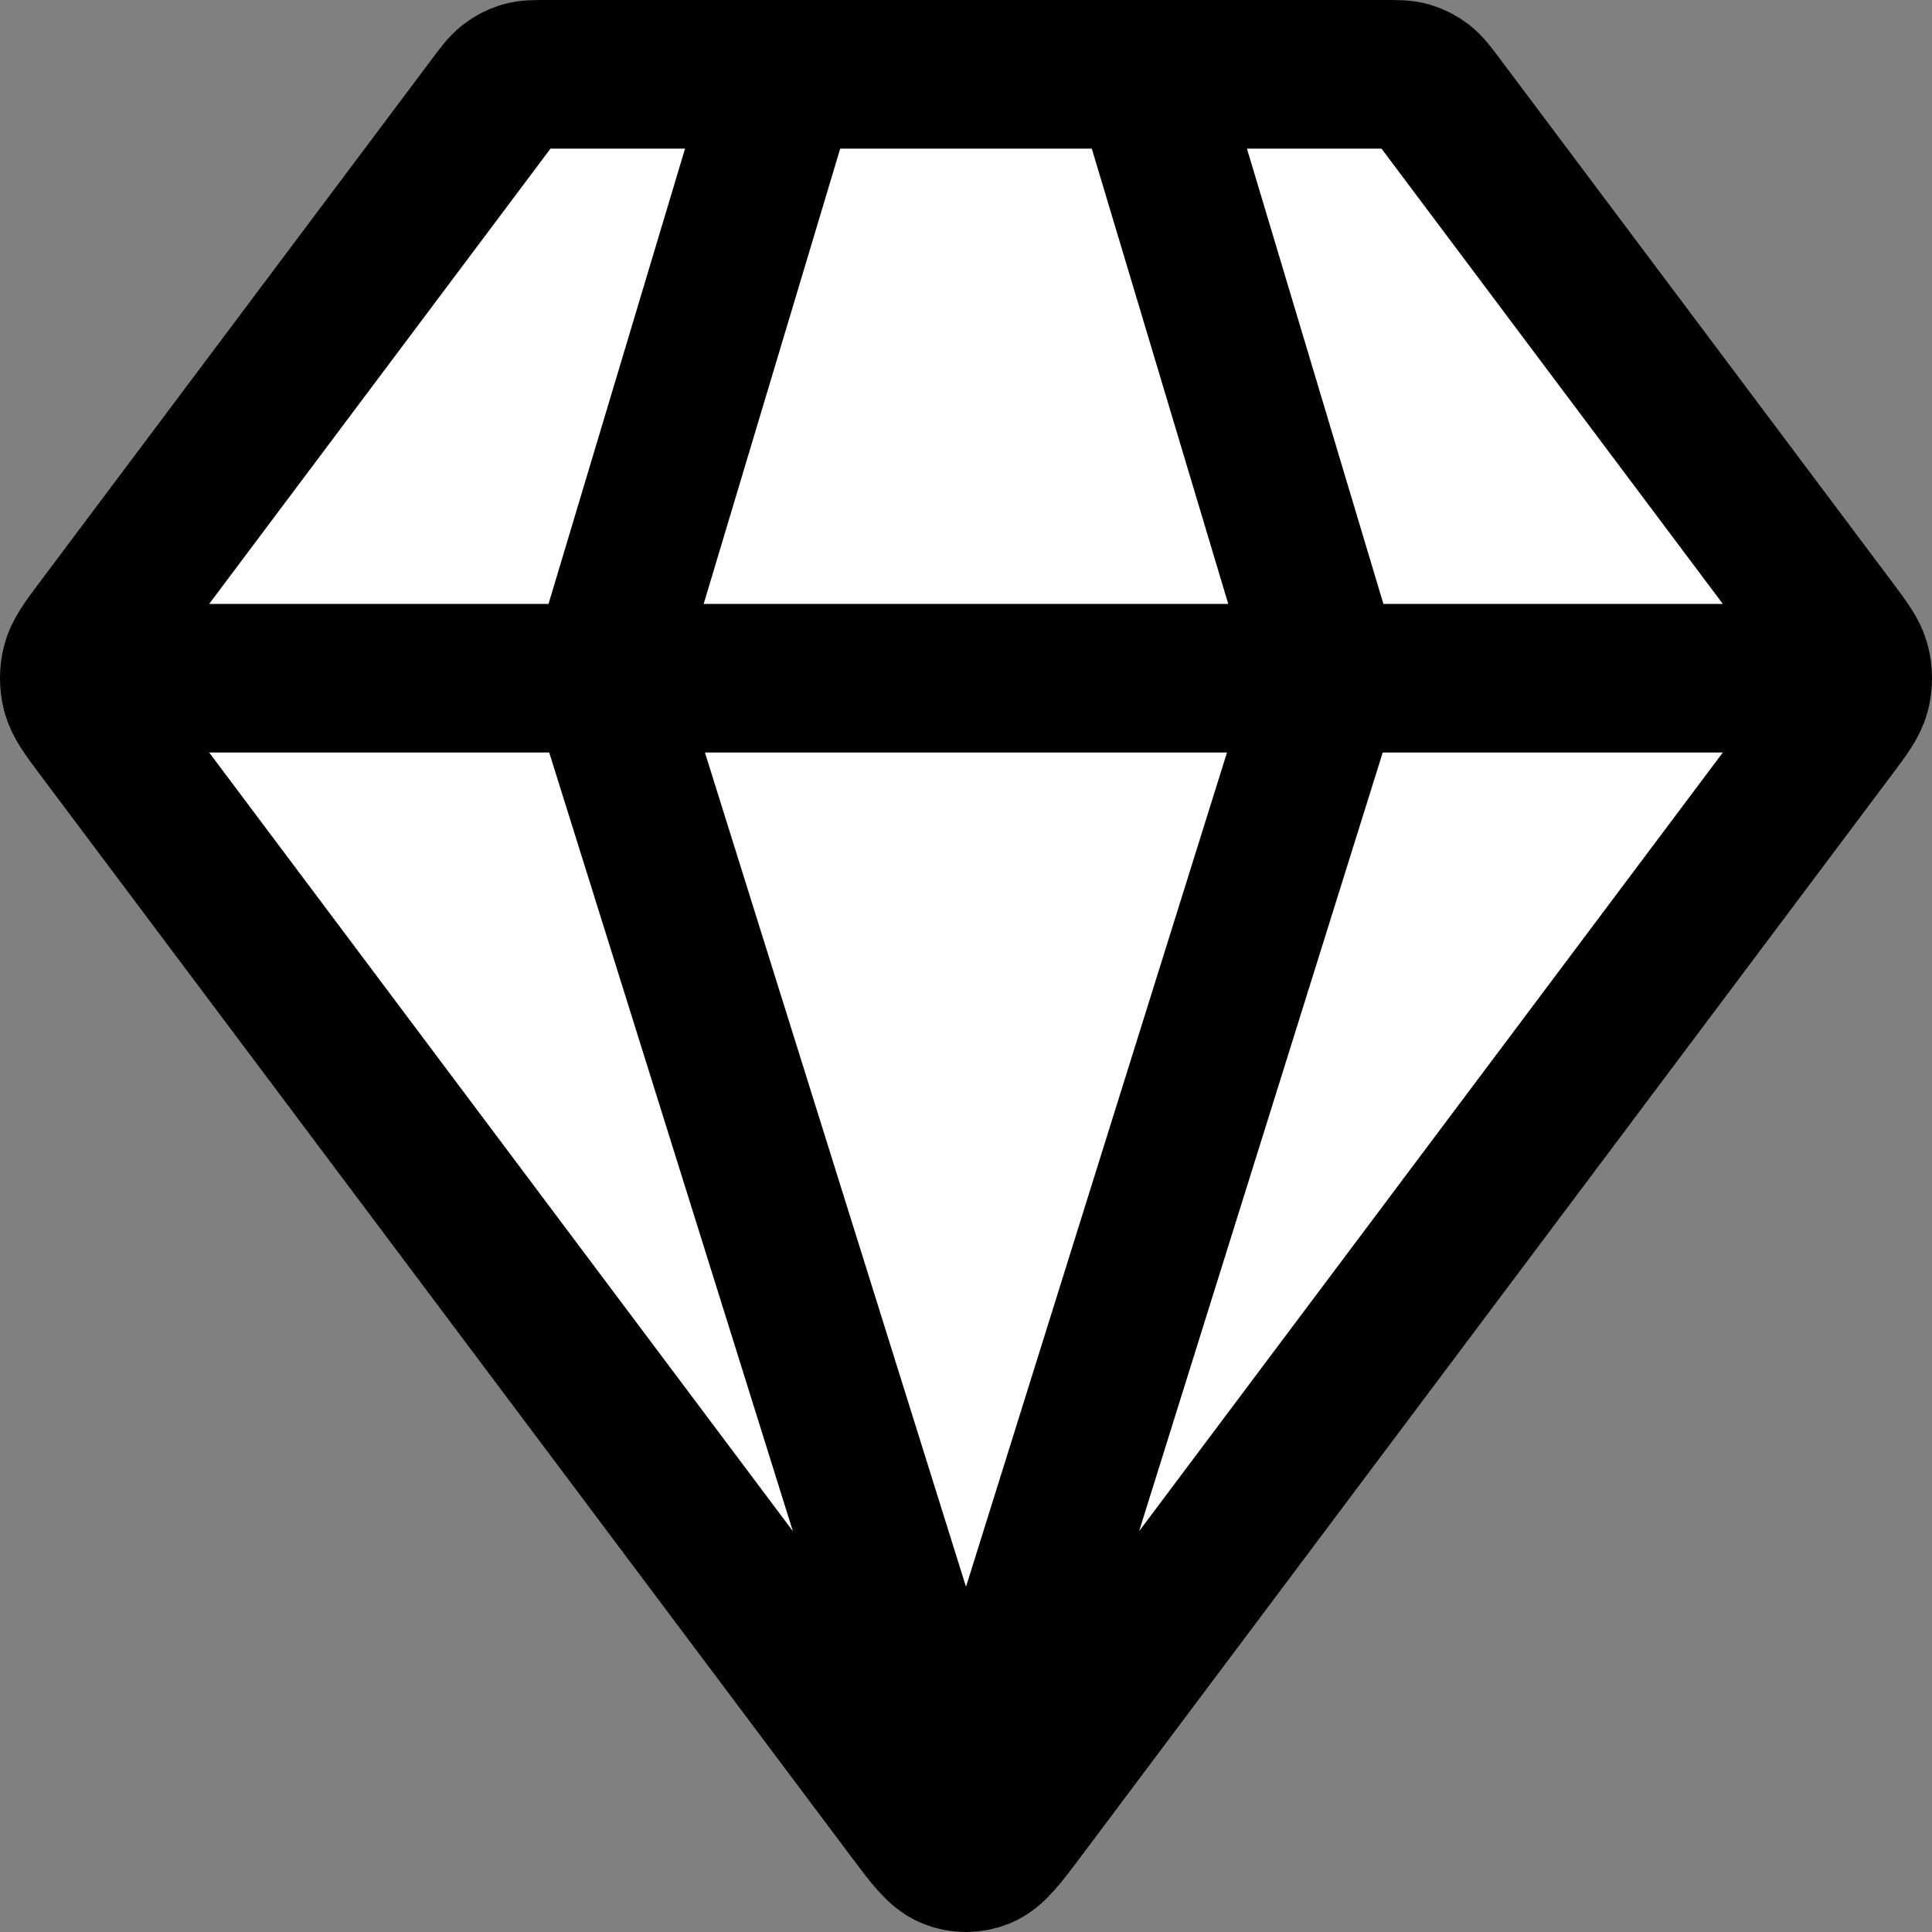 <svg width="26" height="26" viewBox="0 0 26 26" fill="white" xmlns="http://www.w3.org/2000/svg">
<rect x="0" y="0" width="26" height="26" fill="#808080" stroke="none"/>
<path d="M1.425 9.127H24.575M10.563 1L8.126 9.127L13 24.703L17.873 9.127L15.437 1M13.749 24.382L24.664 9.821C24.849 9.574 24.941 9.45 24.977 9.313C25.008 9.191 25.008 9.063 24.977 8.941C24.941 8.803 24.849 8.68 24.664 8.433L19.384 1.39C19.277 1.247 19.223 1.175 19.157 1.123C19.099 1.078 19.034 1.044 18.965 1.023C18.887 1 18.803 1 18.635 1H7.365C7.197 1 7.113 1 7.035 1.023C6.966 1.044 6.901 1.078 6.843 1.123C6.777 1.175 6.723 1.247 6.616 1.39L1.336 8.433C1.151 8.68 1.059 8.803 1.023 8.941C0.992 9.063 0.992 9.191 1.023 9.313C1.059 9.45 1.151 9.574 1.336 9.821L12.251 24.382C12.508 24.725 12.637 24.896 12.791 24.959C12.926 25.014 13.074 25.014 13.209 24.959C13.363 24.896 13.492 24.725 13.749 24.382Z" stroke="black" stroke-width="2" stroke-linecap="round" stroke-linejoin="round"/>
</svg>
